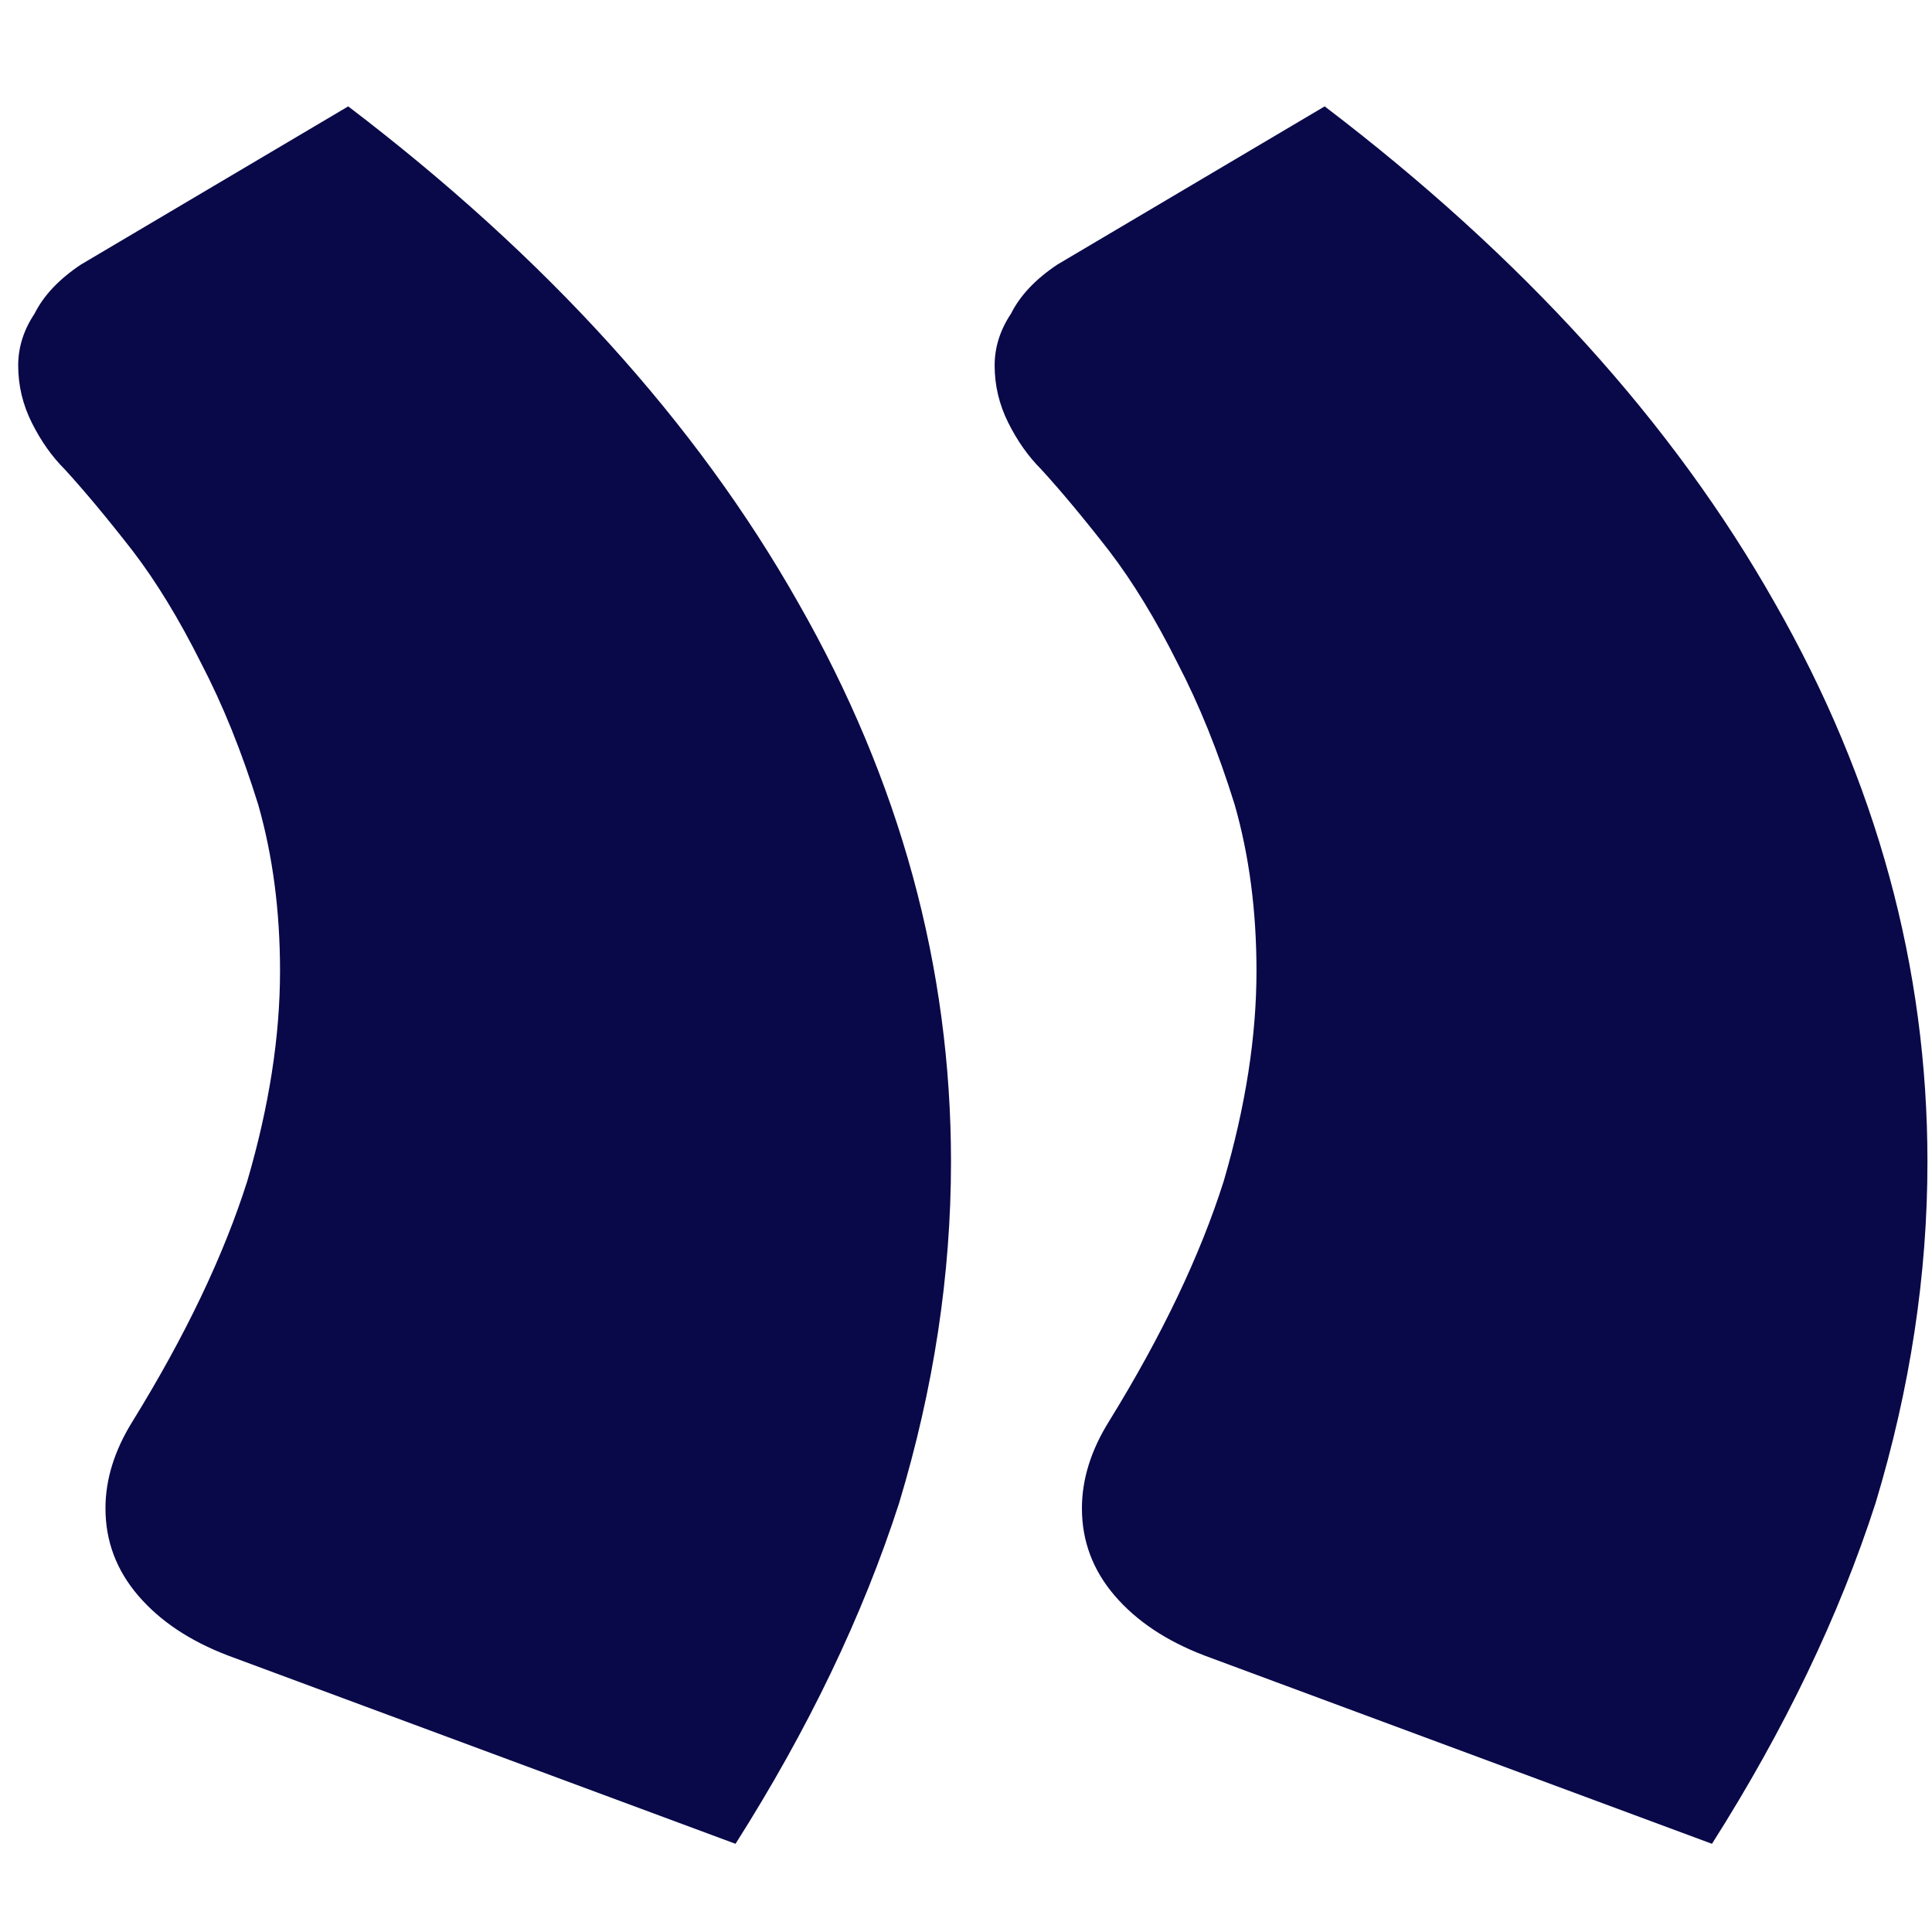 <svg width="17" height="17" viewBox="0 0 17 17" fill="none" xmlns="http://www.w3.org/2000/svg">
<path d="M15.064 16.224C15.704 15.216 16.184 14.216 16.504 13.224C16.808 12.216 16.96 11.216 16.96 10.224C16.96 8.512 16.512 6.872 15.616 5.304C14.72 3.72 13.4 2.264 11.656 0.936L9.304 2.328C9.112 2.456 8.976 2.6 8.896 2.76C8.8 2.904 8.752 3.056 8.752 3.216C8.752 3.392 8.792 3.56 8.872 3.72C8.952 3.88 9.048 4.016 9.16 4.128C9.336 4.32 9.536 4.56 9.76 4.848C9.968 5.12 10.168 5.448 10.36 5.832C10.552 6.2 10.72 6.616 10.864 7.08C10.992 7.528 11.056 8.016 11.056 8.544C11.056 9.12 10.96 9.736 10.768 10.392C10.56 11.048 10.224 11.752 9.76 12.504C9.6 12.76 9.52 13.016 9.52 13.272C9.52 13.56 9.616 13.816 9.808 14.04C10 14.264 10.264 14.44 10.6 14.568L15.064 16.224ZM6.472 16.224C7.112 15.216 7.592 14.216 7.912 13.224C8.216 12.216 8.368 11.216 8.368 10.224C8.368 8.512 7.92 6.872 7.024 5.304C6.128 3.72 4.808 2.264 3.064 0.936L0.712 2.328C0.52 2.456 0.384 2.6 0.304 2.76C0.208 2.904 0.16 3.056 0.16 3.216C0.16 3.392 0.2 3.56 0.28 3.72C0.36 3.88 0.456 4.016 0.568 4.128C0.744 4.32 0.944 4.56 1.168 4.848C1.376 5.12 1.576 5.448 1.768 5.832C1.96 6.2 2.128 6.616 2.272 7.08C2.4 7.528 2.464 8.016 2.464 8.544C2.464 9.12 2.368 9.736 2.176 10.392C1.968 11.048 1.632 11.752 1.168 12.504C1.008 12.76 0.928 13.016 0.928 13.272C0.928 13.56 1.024 13.816 1.216 14.04C1.408 14.264 1.672 14.44 2.008 14.568L6.472 16.224Z" fill="#090949"/>
</svg>

